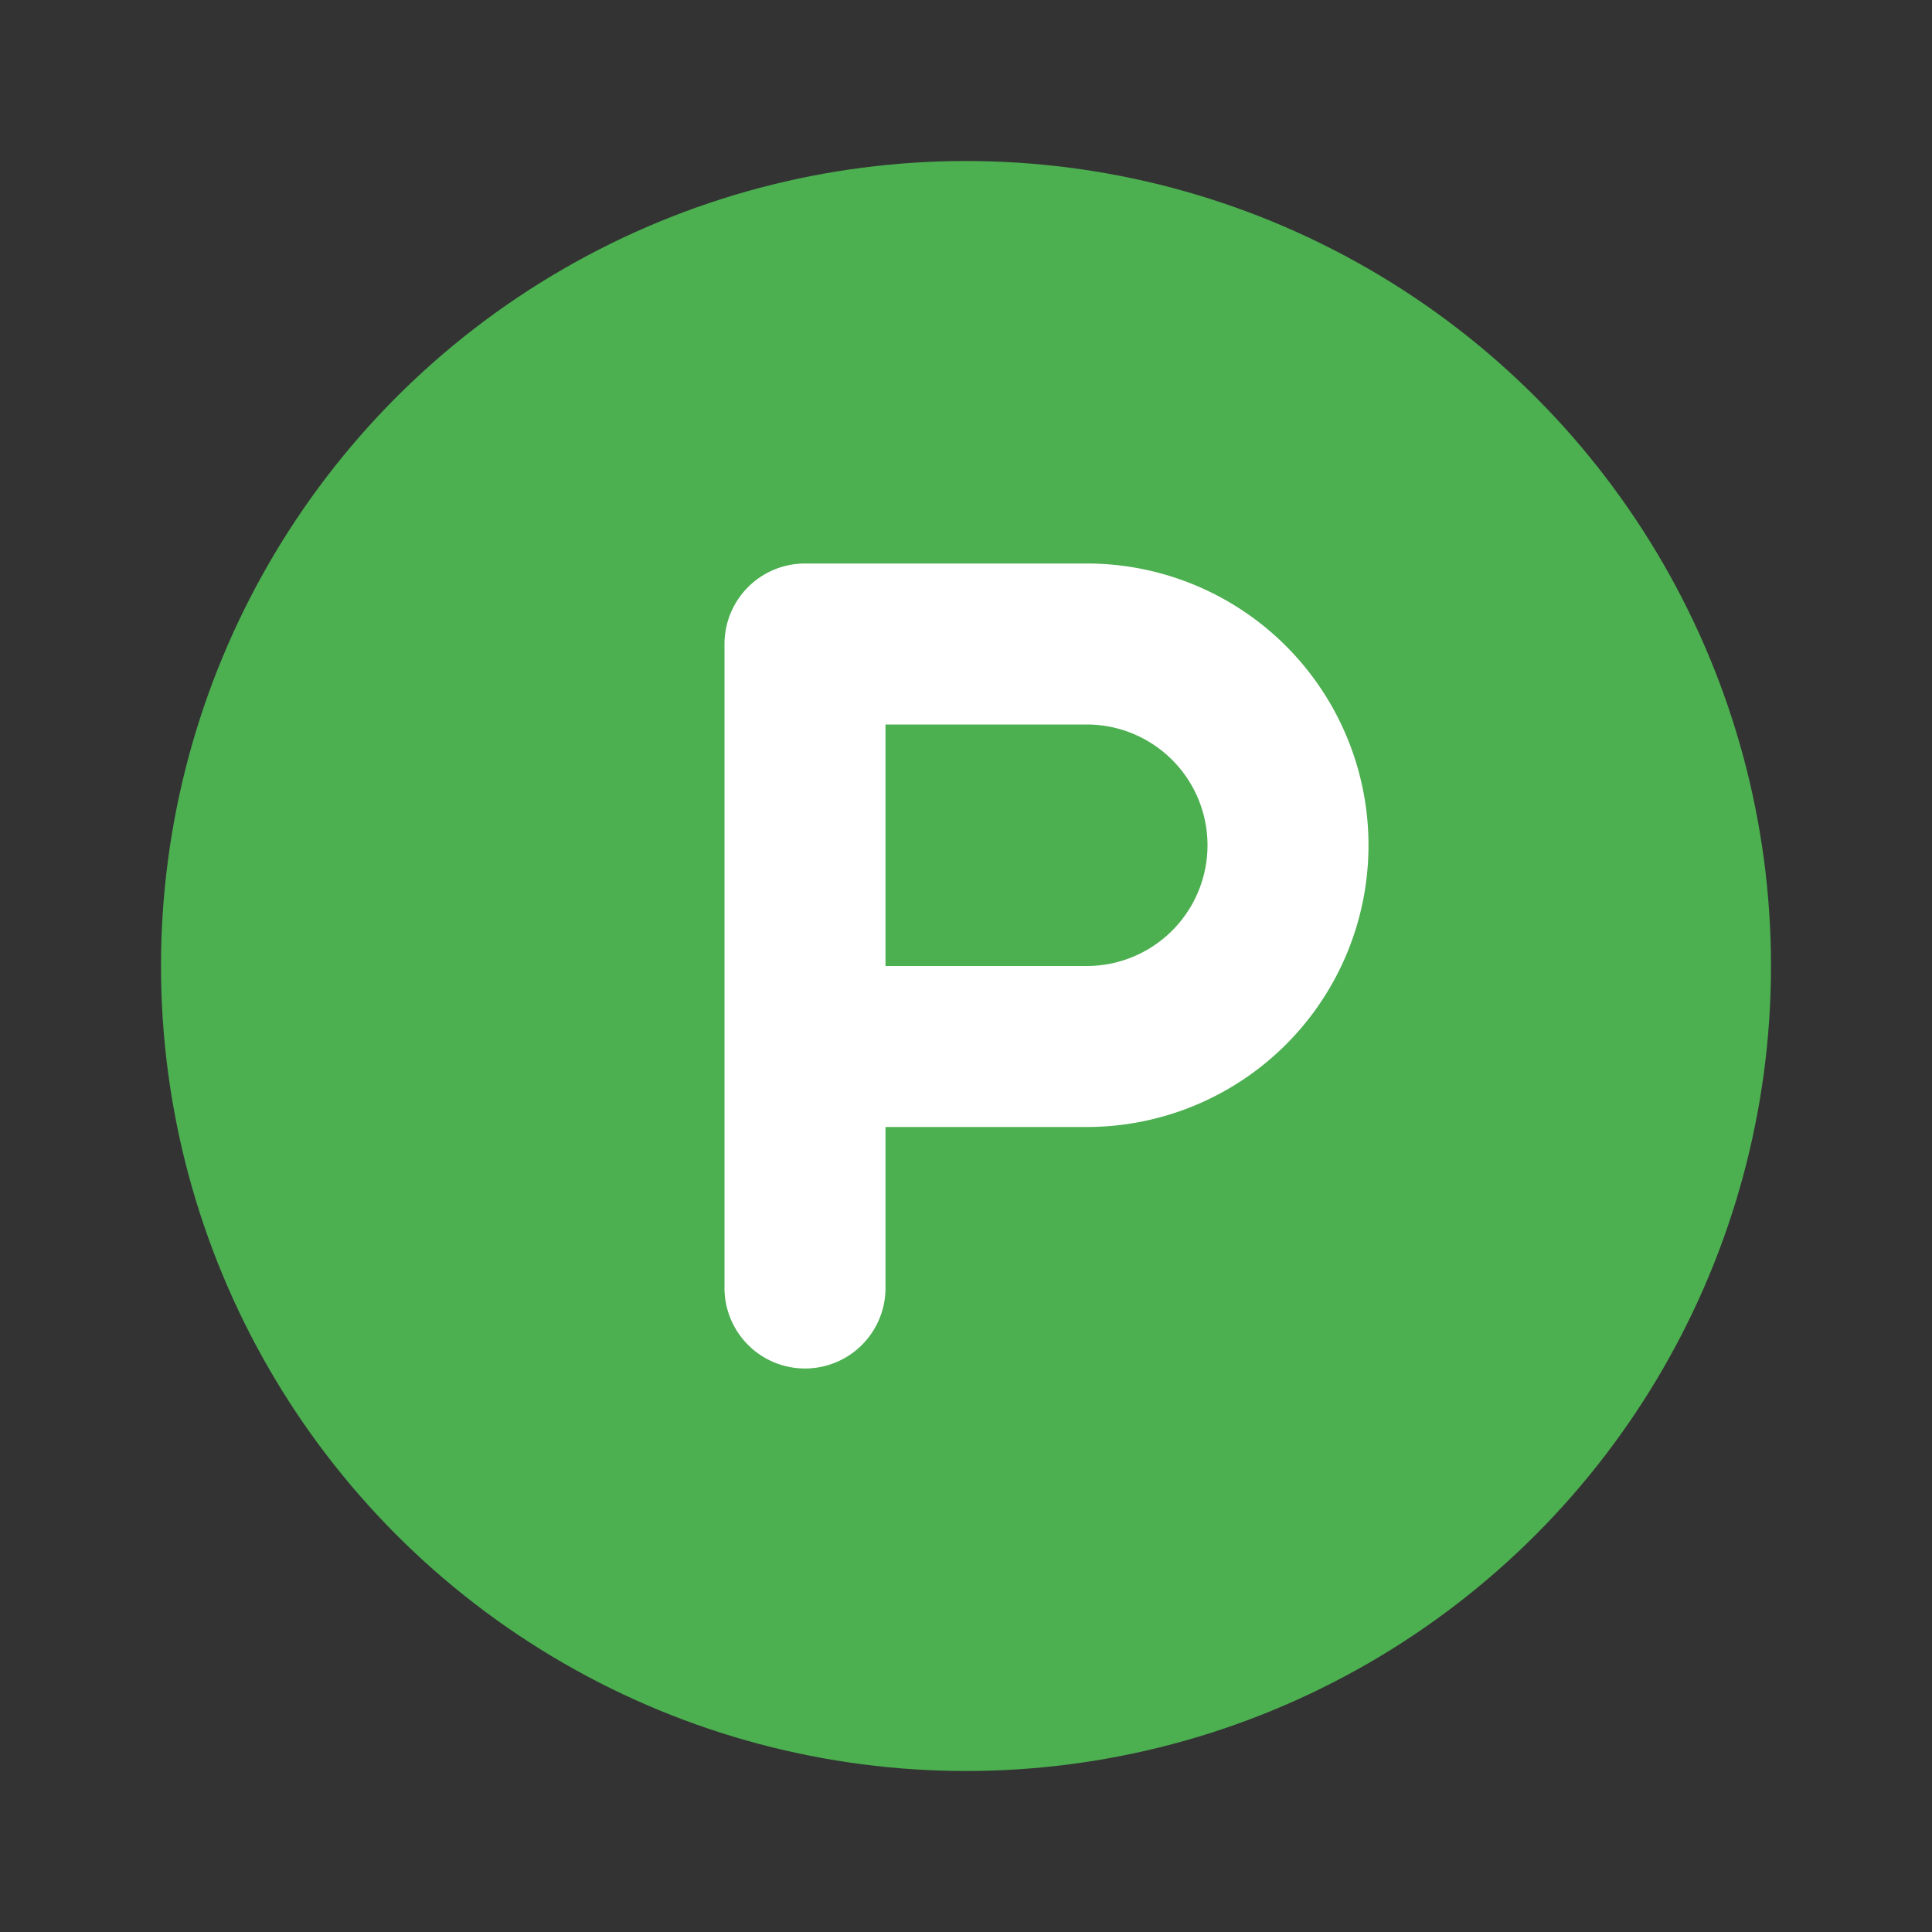 <!DOCTYPE svg PUBLIC "-//W3C//DTD SVG 1.1//EN" "http://www.w3.org/Graphics/SVG/1.1/DTD/svg11.dtd">
<!-- Uploaded to: SVG Repo, www.svgrepo.com, Transformed by: SVG Repo Mixer Tools -->
<svg fill="#000000" width="800px" height="800px" viewBox="0 0 24 24" id="parking-circle" data-name="Flat Color" xmlns="http://www.w3.org/2000/svg" class="icon flat-color">
<rect x="0" y="0" width="24" height="24" fill="#333333" stroke="none"/>
<g id="SVGRepo_bgCarrier" stroke-width="0"/>
<g id="SVGRepo_tracerCarrier" stroke-linecap="round" stroke-linejoin="round"/>
<g id="SVGRepo_iconCarrier">
<circle id="primary" cx="12" cy="12" r="10" style="fill: #4CAF50;"/>
<path id="secondary" d="M10,17a1,1,0,0,1-1-1V8a1,1,0,0,1,1-1h3.5a3.5,3.5,0,0,1,0,7H11v2A1,1,0,0,1,10,17Zm1-5h2.5a1.5,1.5,0,0,0,0-3H11Z" style="fill: #ffffff;"/>
</g>
</svg>